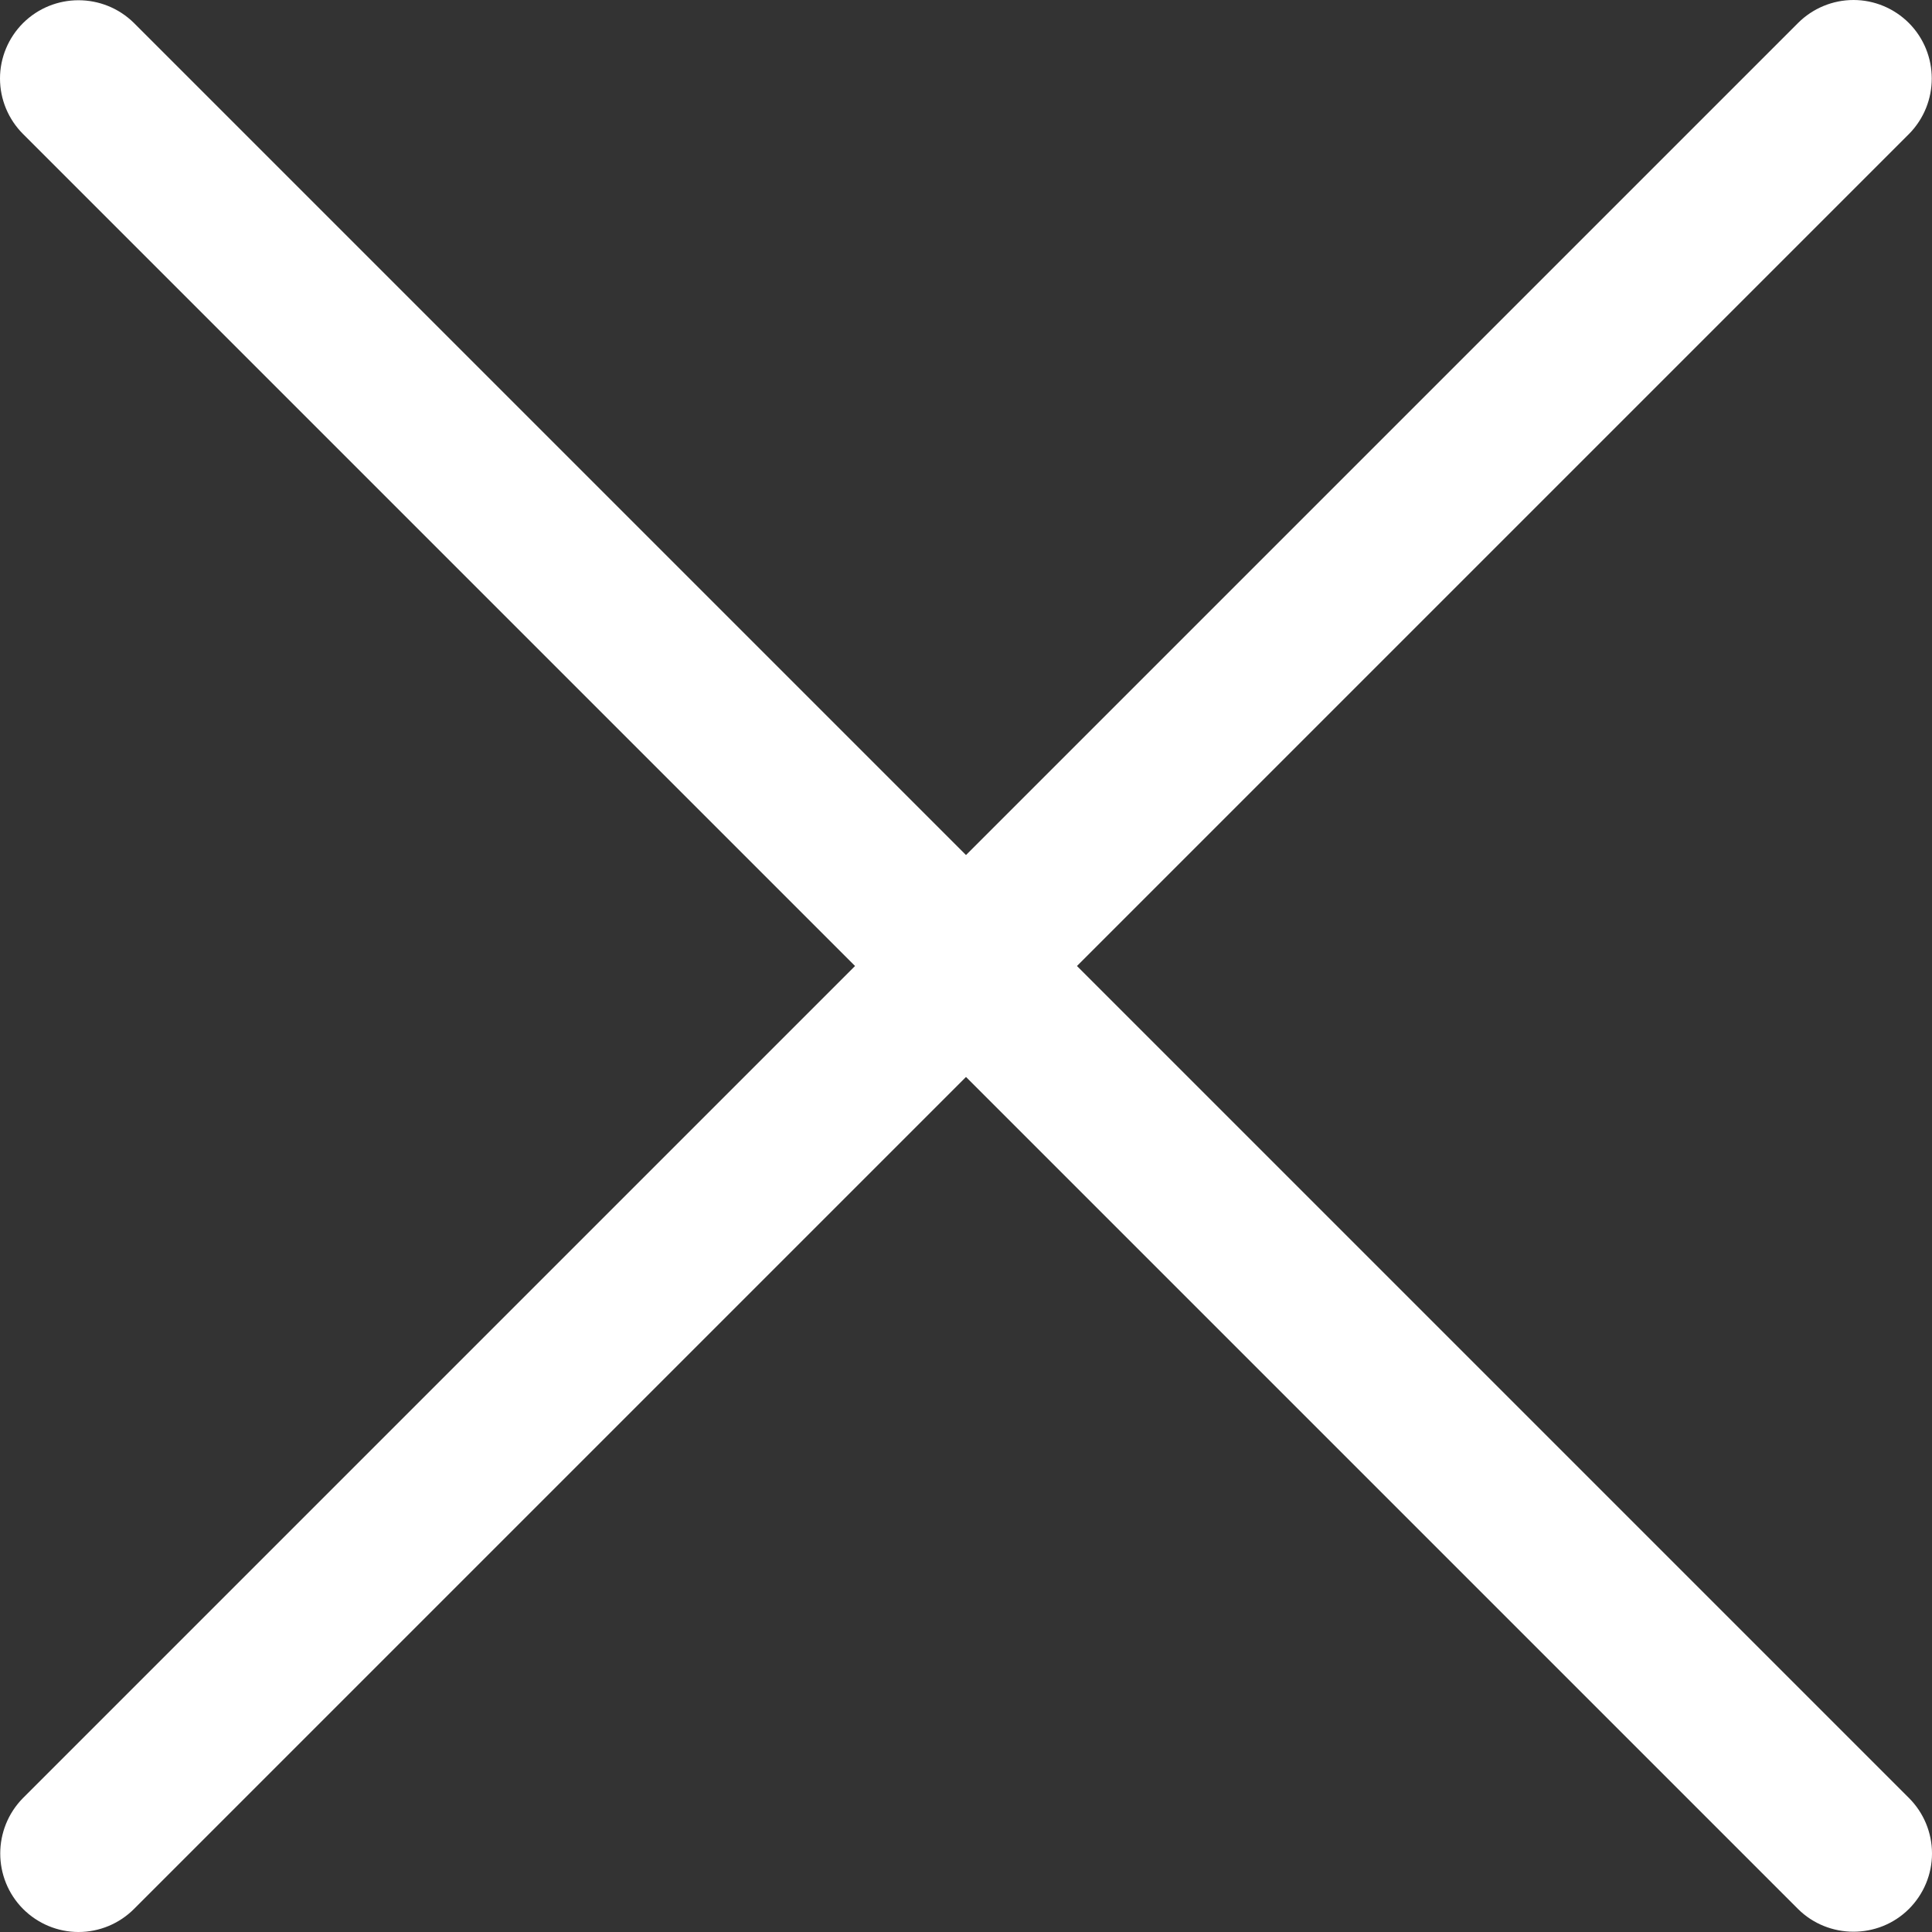 <?xml version="1.0" encoding="UTF-8"?>
<svg width="16px" height="16px" viewBox="0 0 16 16" version="1.1" xmlns="http://www.w3.org/2000/svg" xmlns:xlink="http://www.w3.org/1999/xlink">
    <rect x="0" y="0" width="16" height="16" fill="#333333" stroke="none"/>
    <title>关闭</title>
    <g id="页面-1" stroke="none" stroke-width="1" fill="none" fill-rule="evenodd">
        <g id="弹窗样式" transform="translate(-1370, -164)" fill="#ffffff" fill-rule="nonzero">
            <g id="编组" transform="translate(514, 147)">
                <path d="M864,24.081 L857.11,17.191 C856.855,16.939 856.445,16.939 856.191,17.191 C856.069,17.313 856,17.478 856,17.65 C856,17.823 856.069,17.988 856.191,18.11 L863.081,25 L856.191,31.89 C855.939,32.145 855.939,32.555 856.191,32.809 C856.313,32.931 856.478,33 856.65,33 C856.823,33 856.988,32.931 857.11,32.809 L864,25.919 L870.89,32.809 C871.141,33.059 871.555,33.062 871.809,32.809 C871.931,32.687 872,32.522 872,32.35 C872,32.177 871.931,32.012 871.809,31.89 L864.919,25 L871.809,18.11 C872.061,17.855 872.061,17.445 871.809,17.191 C871.687,17.069 871.522,17 871.35,17 C871.177,17 871.012,17.069 870.89,17.191 L864,24.081 Z" id="关闭"></path>
            </g>
        </g>
    </g>
</svg>
